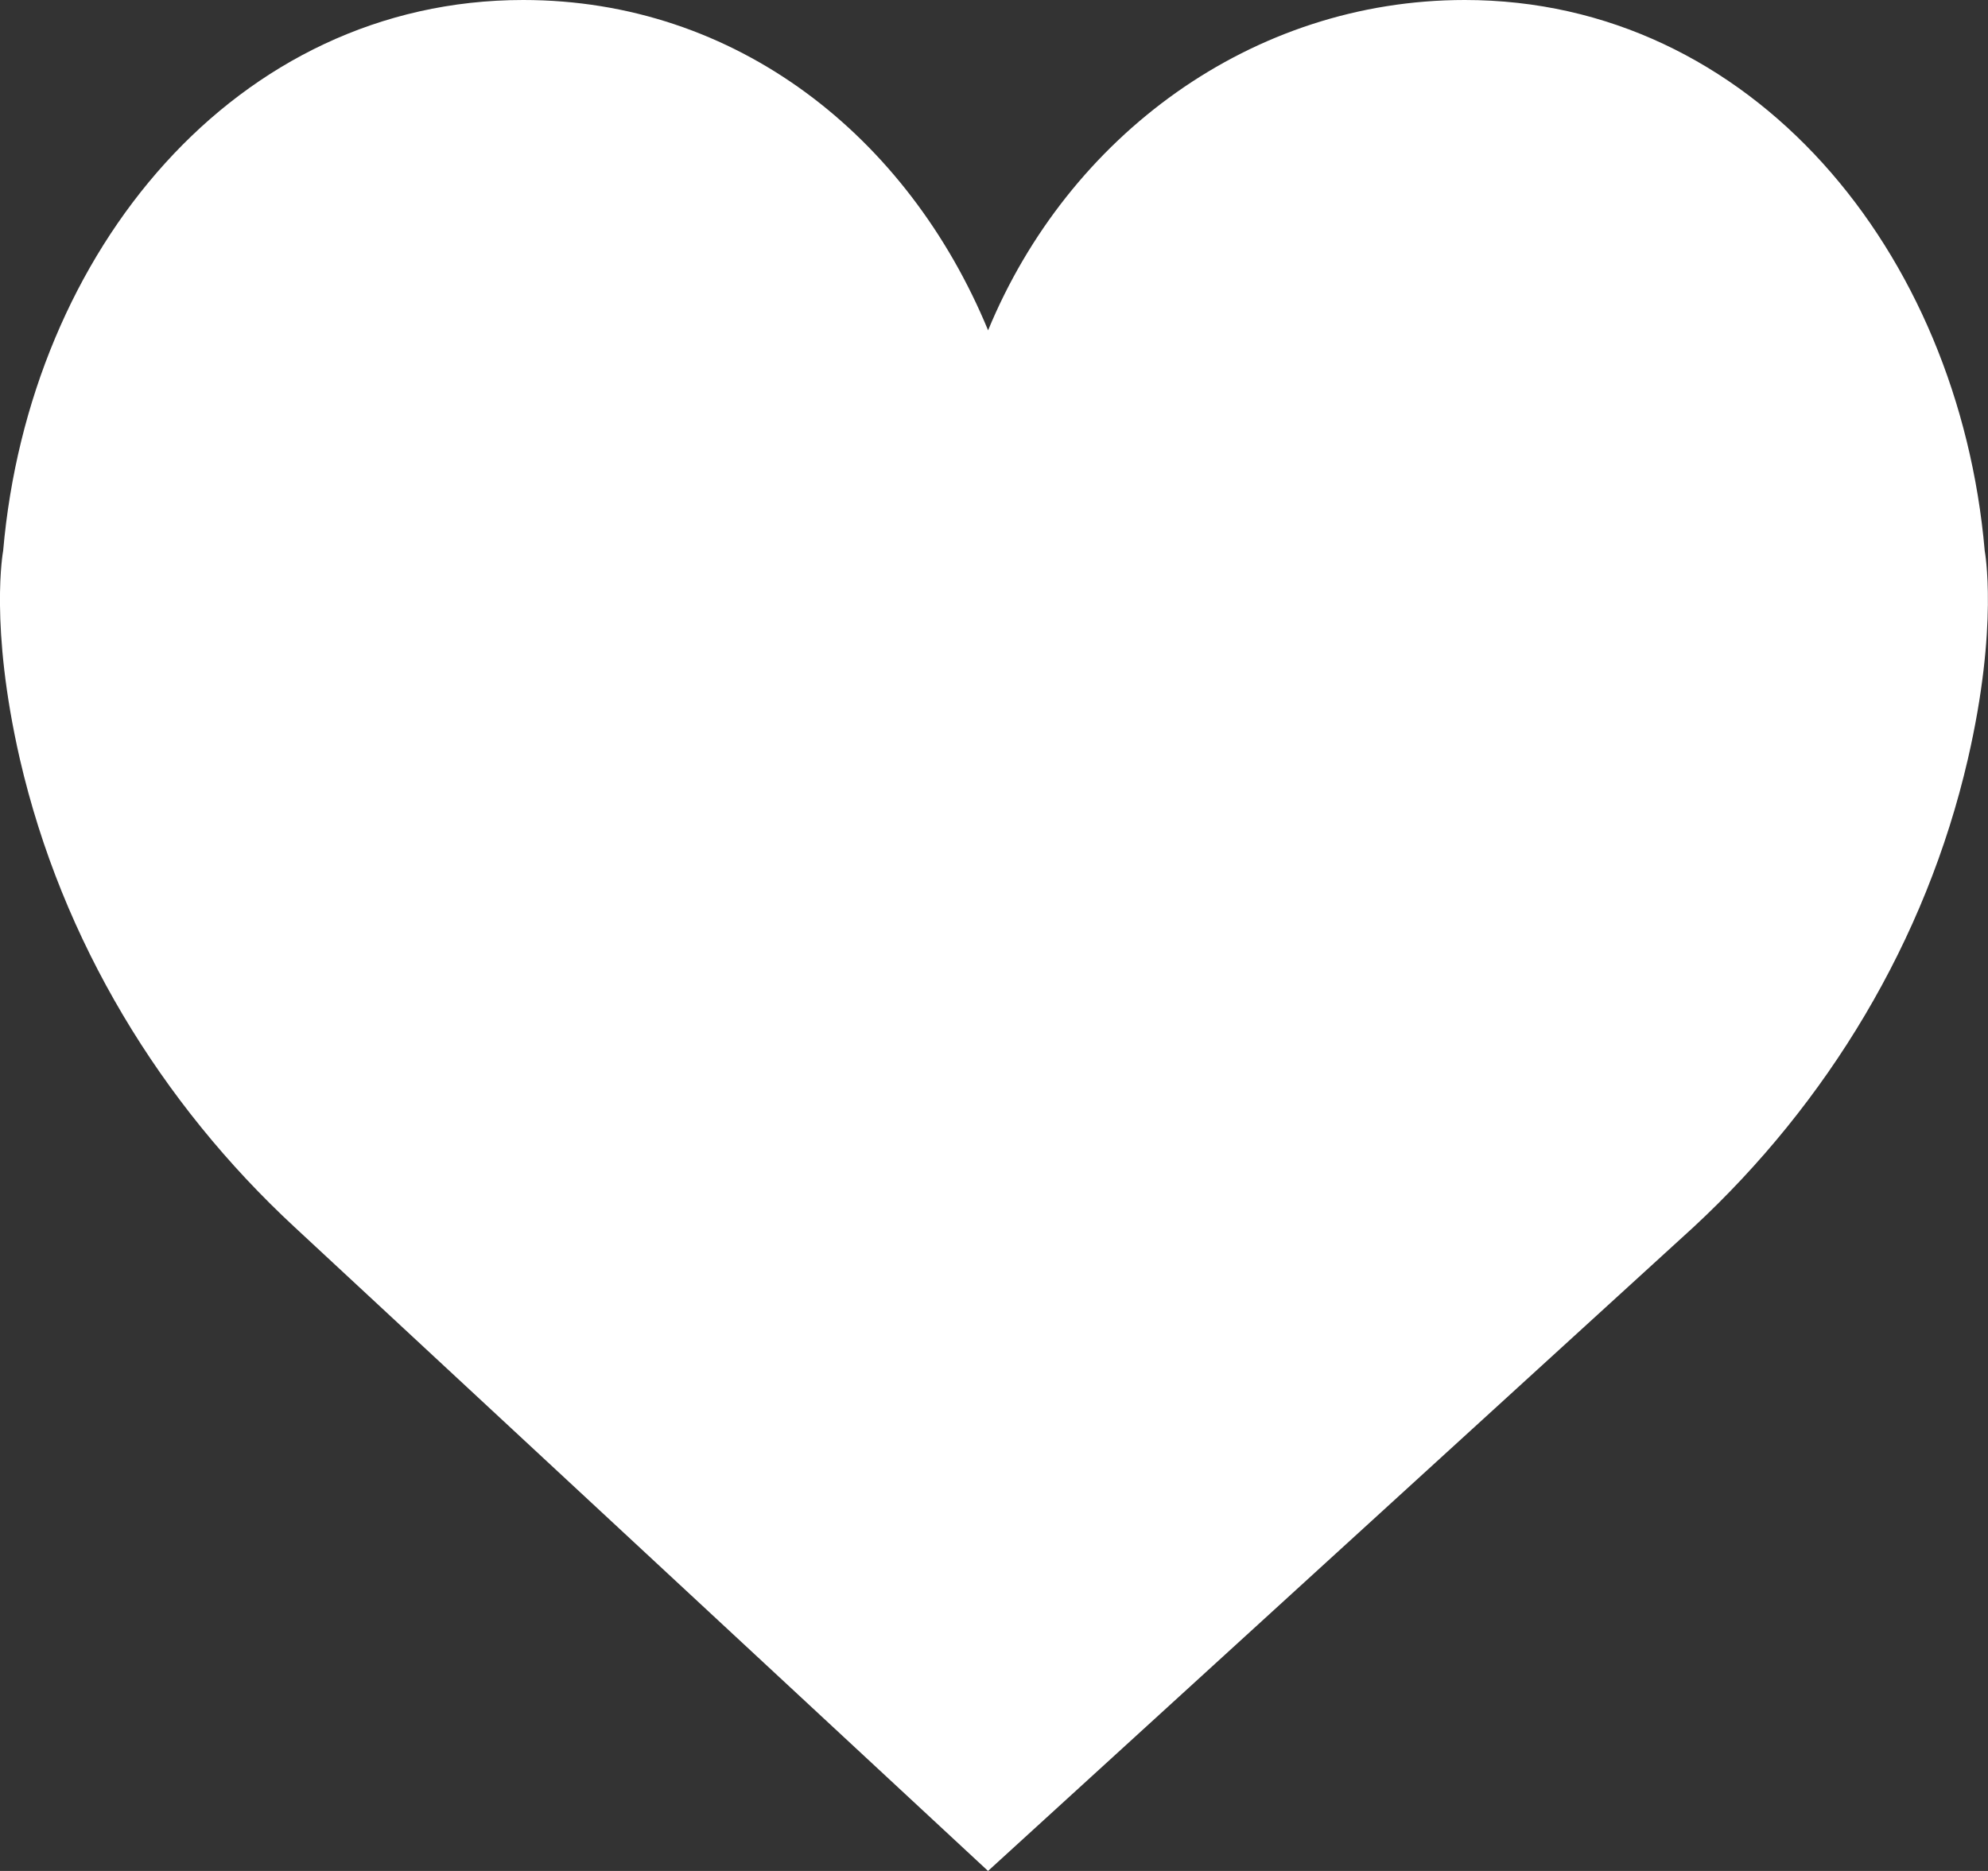 <svg width="17" height="16" viewBox="0 0 17 16" xmlns="http://www.w3.org/2000/svg"><rect x="0" y="0" width="17" height="16" fill="#333333" stroke="none"/><title>like</title><path d="M8.449 2.826C9.135 1.163 10.703 0 12.526 0c2.455 0 4.224 2.15 4.446 4.711 0 0 .12.636-.144 1.78-.36 1.56-1.205 2.944-2.345 4.002L8.449 16l-5.932-5.508C1.377 9.435.53 8.05.17 6.492-.093 5.345.027 4.71.027 4.71.25 2.149 2.018 0 4.474 0 6.297 0 7.763 1.163 8.45 2.826z" fill="#FFF" fill-rule="evenodd"/></svg>